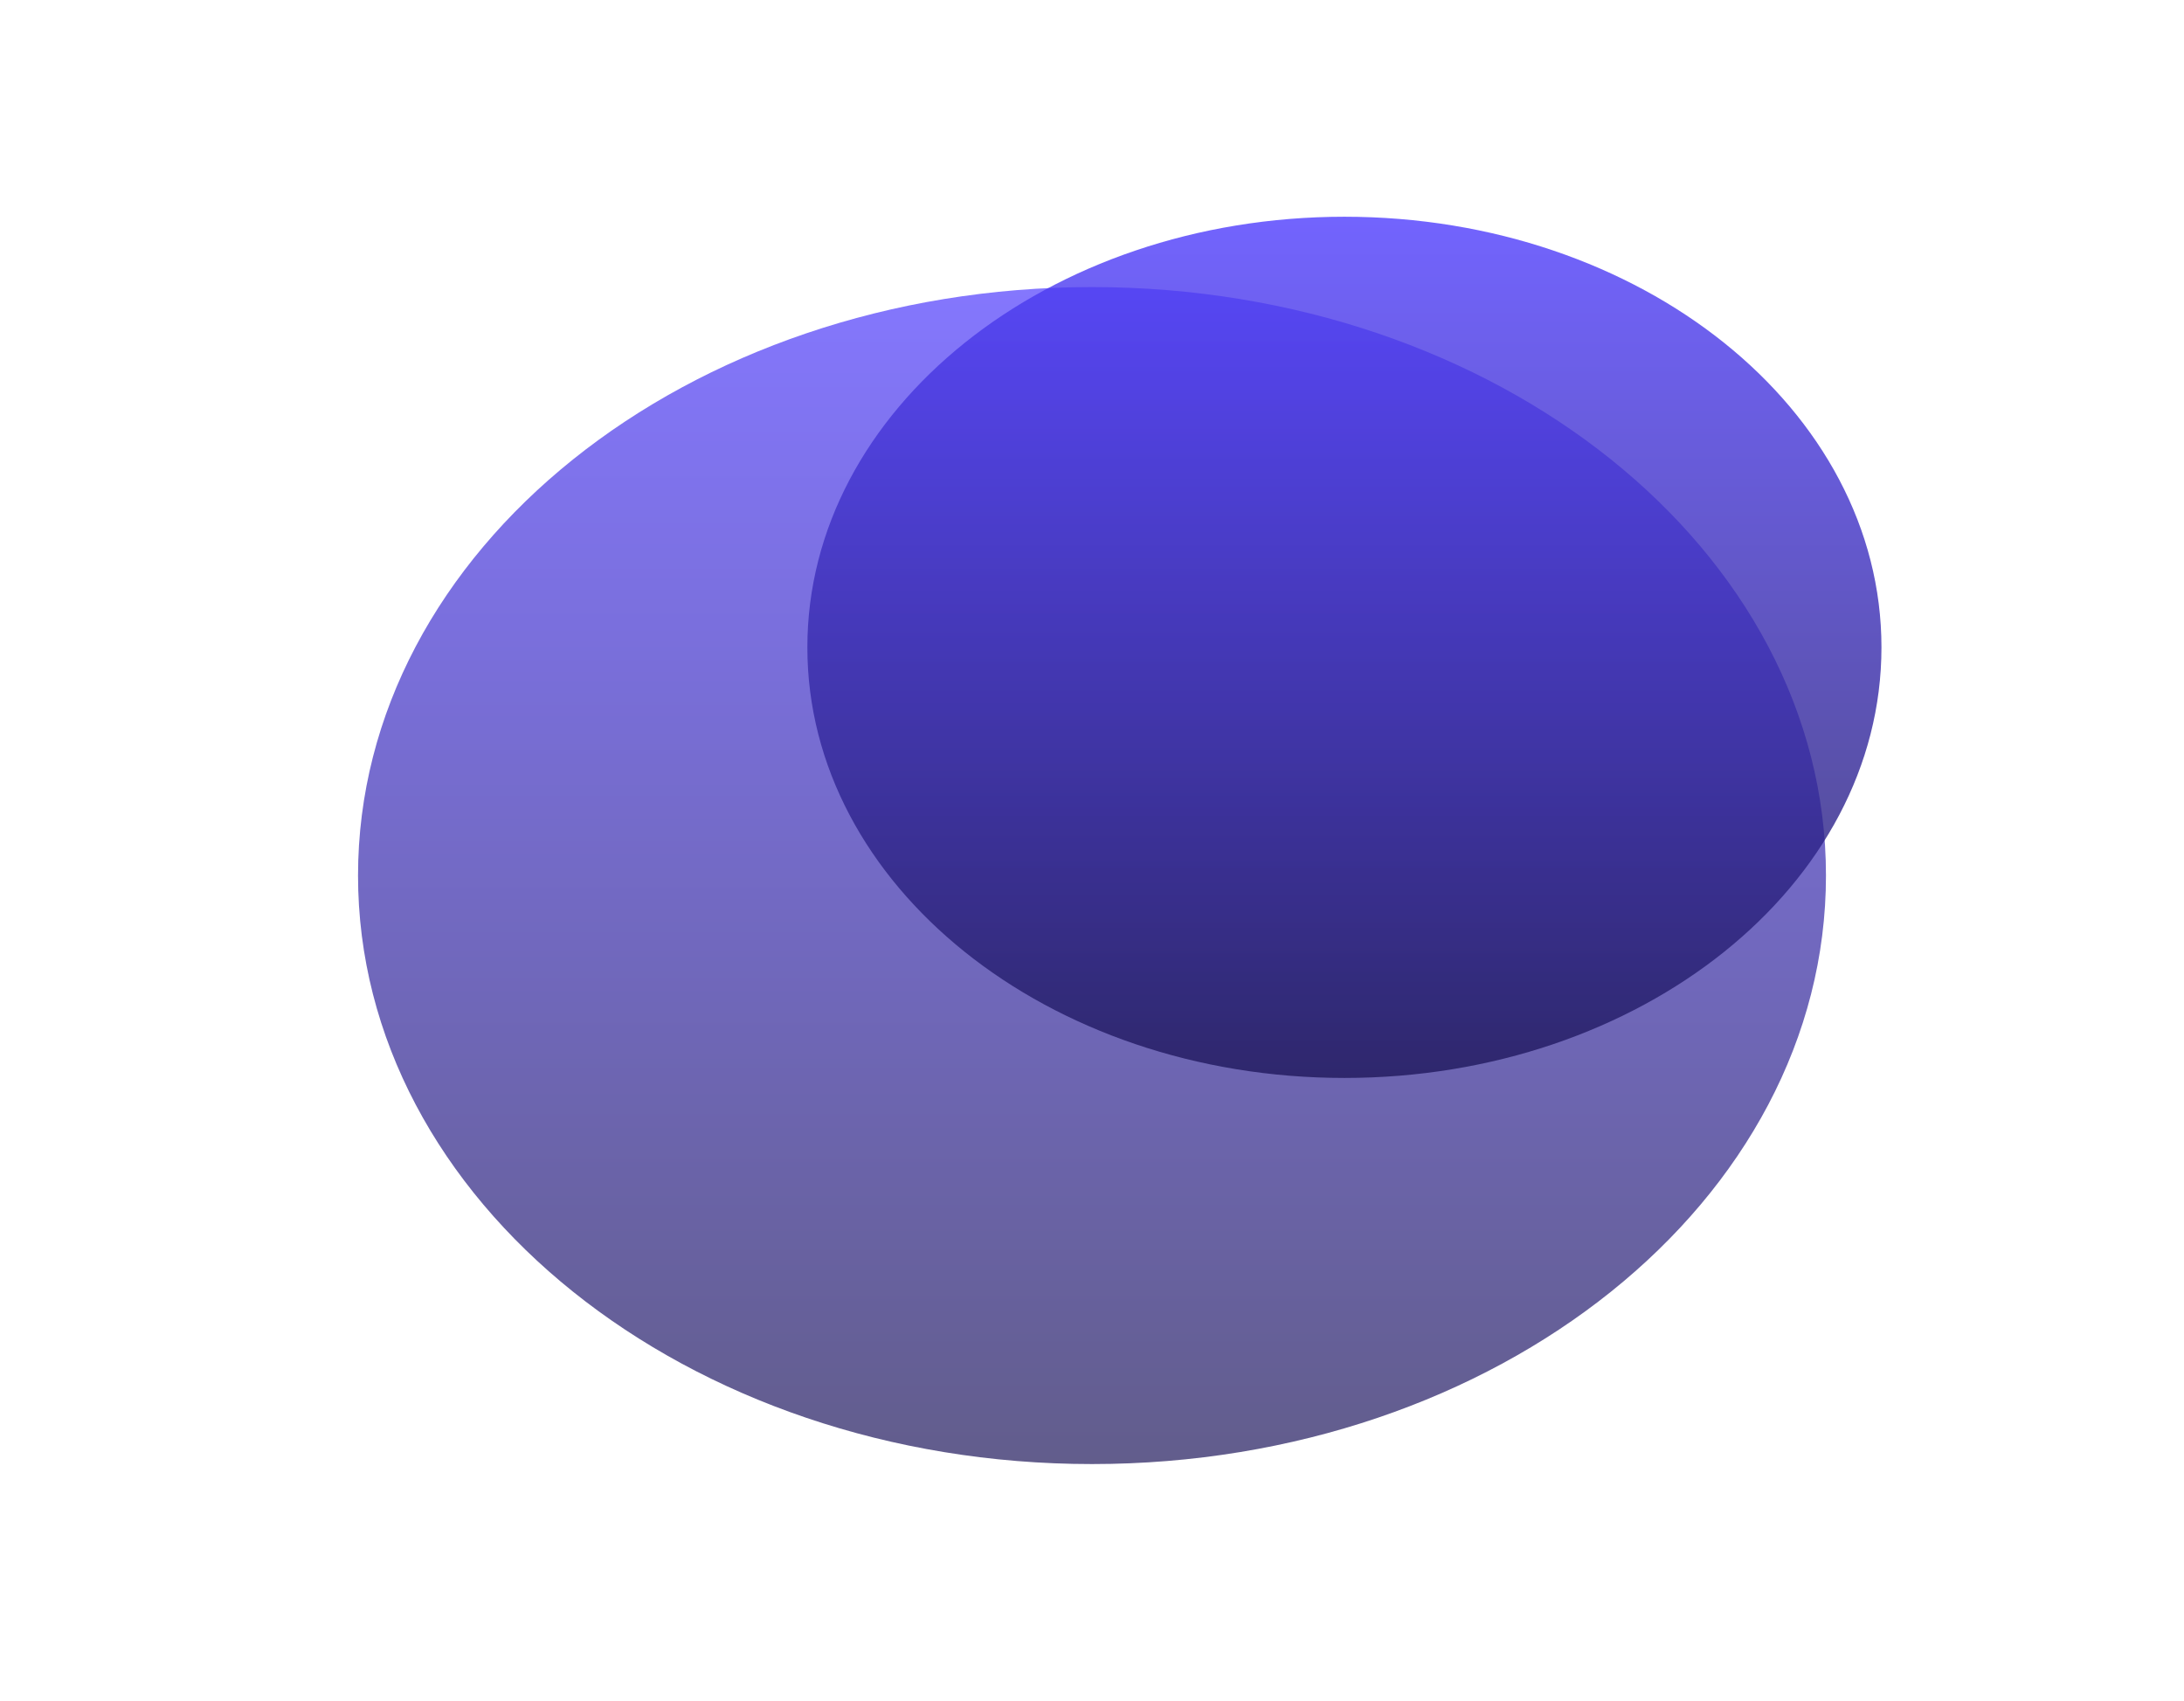 <svg width="913" height="711" viewBox="0 0 913 711" fill="none" xmlns="http://www.w3.org/2000/svg">
<g clip-path="url(#clip0_328_2)">
<g filter="url(#filter0_f_328_2)">
<path d="M456.5 612C625.956 612 763.328 501.862 763.328 366C763.328 230.138 625.956 120 456.5 120C287.043 120 149.672 230.138 149.672 366C149.672 501.862 287.043 612 456.5 612Z" fill="url(#paint0_linear_328_2)" fill-opacity="0.7"/>
</g>
<g filter="url(#filter1_f_328_2)">
<path d="M562.019 450.6C686.011 450.6 786.527 370.011 786.527 270.6C786.527 171.189 686.011 90.6 562.019 90.6C438.026 90.6 337.511 171.189 337.511 270.6C337.511 370.011 438.026 450.6 562.019 450.6Z" fill="url(#paint1_linear_328_2)" fill-opacity="0.8"/>
</g>
</g>
<defs>
<filter id="filter0_f_328_2" x="-50.328" y="-80" width="1013.66" height="892" filterUnits="userSpaceOnUse" color-interpolation-filters="sRGB">
<feFlood flood-opacity="0" result="BackgroundImageFix"/>
<feBlend mode="normal" in="SourceGraphic" in2="BackgroundImageFix" result="shape"/>
<feGaussianBlur stdDeviation="100" result="effect1_foregroundBlur_328_2"/>
</filter>
<filter id="filter1_f_328_2" x="237.511" y="-9.4" width="649.017" height="560" filterUnits="userSpaceOnUse" color-interpolation-filters="sRGB">
<feFlood flood-opacity="0" result="BackgroundImageFix"/>
<feBlend mode="normal" in="SourceGraphic" in2="BackgroundImageFix" result="shape"/>
<feGaussianBlur stdDeviation="50" result="effect1_foregroundBlur_328_2"/>
</filter>
<linearGradient id="paint0_linear_328_2" x1="456.5" y1="120" x2="456.5" y2="612" gradientUnits="userSpaceOnUse">
<stop stop-color="#503DFE"/>
<stop offset="1" stop-color="#1F185B"/>
</linearGradient>
<linearGradient id="paint1_linear_328_2" x1="562.019" y1="90.6" x2="562.019" y2="450.6" gradientUnits="userSpaceOnUse">
<stop stop-color="#4F3DFE"/>
<stop offset="1" stop-color="#1F185B"/>
</linearGradient>
<clipPath id="clip0_328_2">
<rect width="913" height="711" fill="white"/>
</clipPath>
</defs>
</svg>
